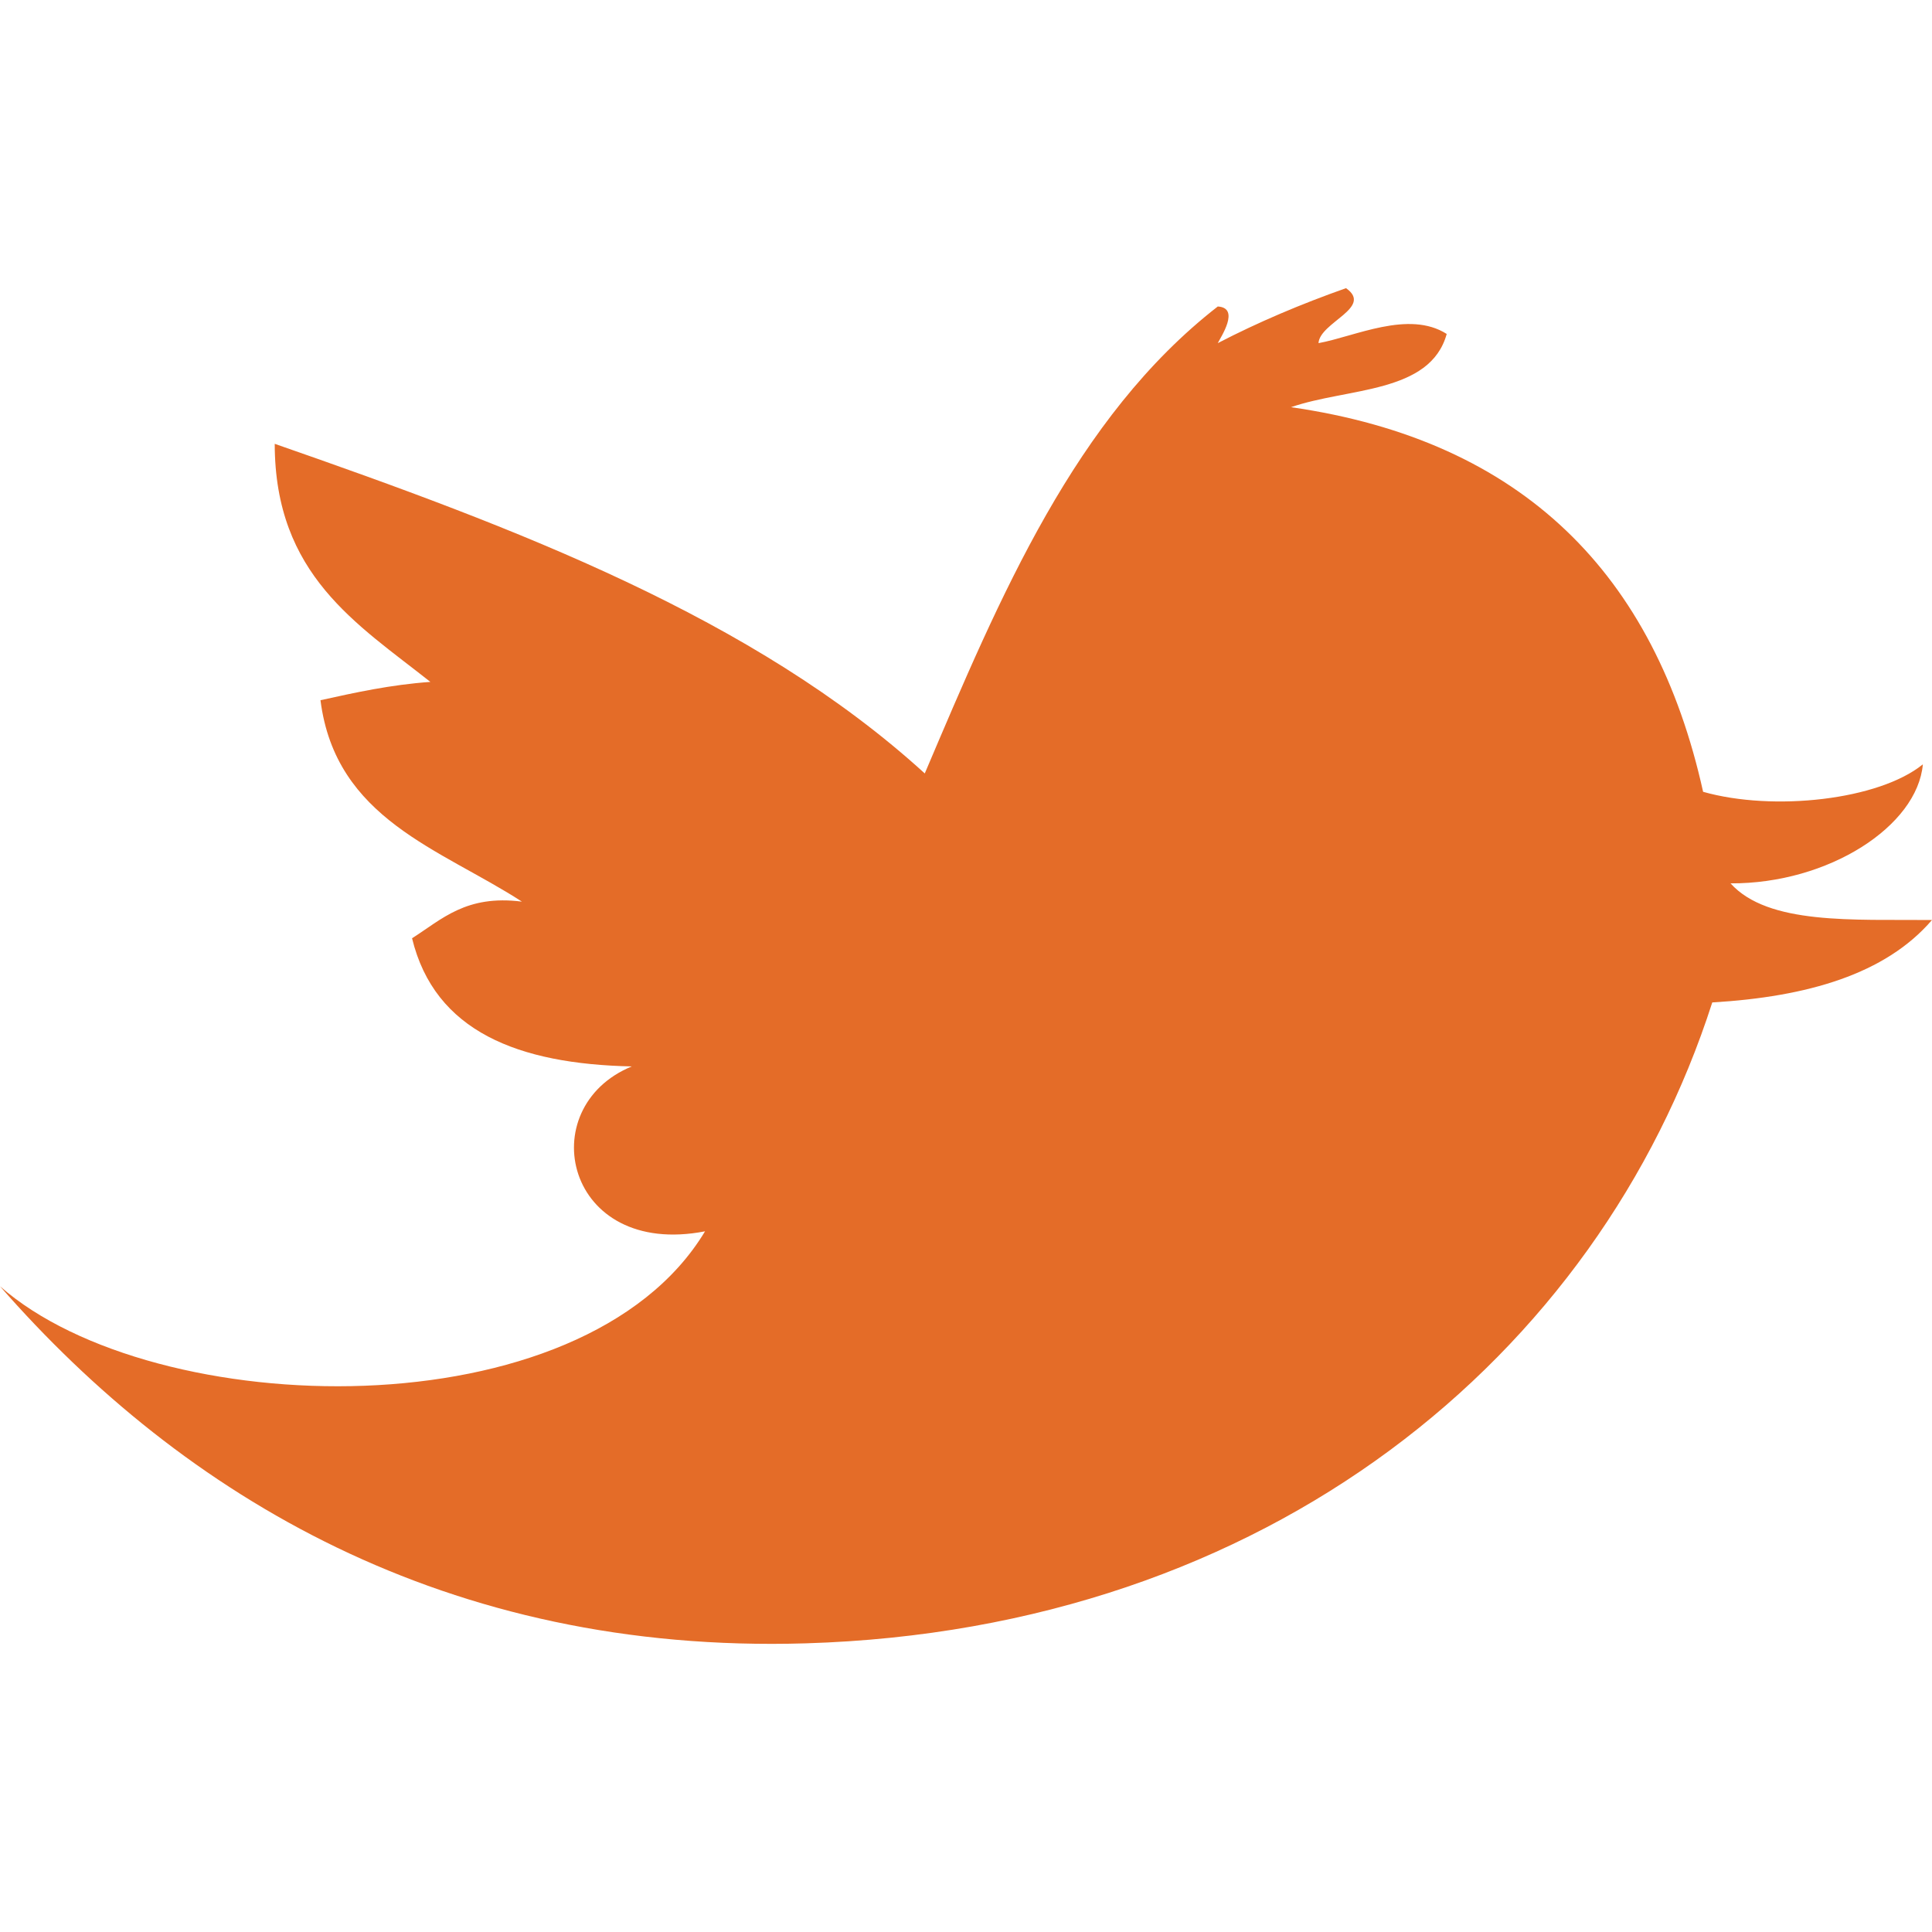 <?xml version="1.0" encoding="utf-8"?>
<!-- Generator: Adobe Illustrator 16.0.0, SVG Export Plug-In . SVG Version: 6.00 Build 0)  -->
<!DOCTYPE svg PUBLIC "-//W3C//DTD SVG 1.1//EN" "http://www.w3.org/Graphics/SVG/1.1/DTD/svg11.dtd">
<svg version="1.1" id="Layer_1" xmlns="http://www.w3.org/2000/svg" xmlns:xlink="http://www.w3.org/1999/xlink" x="0px" y="0px"
	 width="100px" height="100px" viewBox="0 0 100 100" enable-background="new 0 0 100 100" xml:space="preserve">
<g>
	<path fill-rule="evenodd" clip-rule="evenodd" fill="#E46C28" d="M0,66.577c7.993,7.028,30.171,7.651,36.493-2.844
		c-7.246,1.401-8.974-6.407-3.792-8.535c-5.873-0.125-10.2-1.805-11.373-6.634c1.547-0.98,2.791-2.263,5.686-1.896
		c-4.215-2.731-9.643-4.258-10.426-10.425c1.812-0.4,3.624-0.8,5.688-0.948c-3.791-3.003-8.05-5.534-8.056-12.323
		c12.537,4.365,24.802,9.003,33.646,17.061c3.91-9.203,7.789-18.433,15.166-24.169c1.183,0.072,0.139,1.606,0,1.897
		c2.083-1.081,4.301-2.021,6.638-2.846c1.429,1.008-1.357,1.765-1.424,2.846c1.886-0.343,4.668-1.727,6.636-0.476
		c-0.856,3.096-5.127,2.774-8.059,3.791c12.019,1.728,18.835,8.659,21.33,19.908c3.64,1.031,9.103,0.425,11.374-1.423
		c-0.283,3.198-4.873,6.183-9.955,6.162c1.95,2.16,6.354,1.861,10.428,1.896c-2.408,2.803-6.448,3.976-11.373,4.267
		c-5.88,18.304-22.979,32.451-46.921,33.173C23.112,85.62,9.506,77.447,0,66.577z"/>
</g>
</svg>
